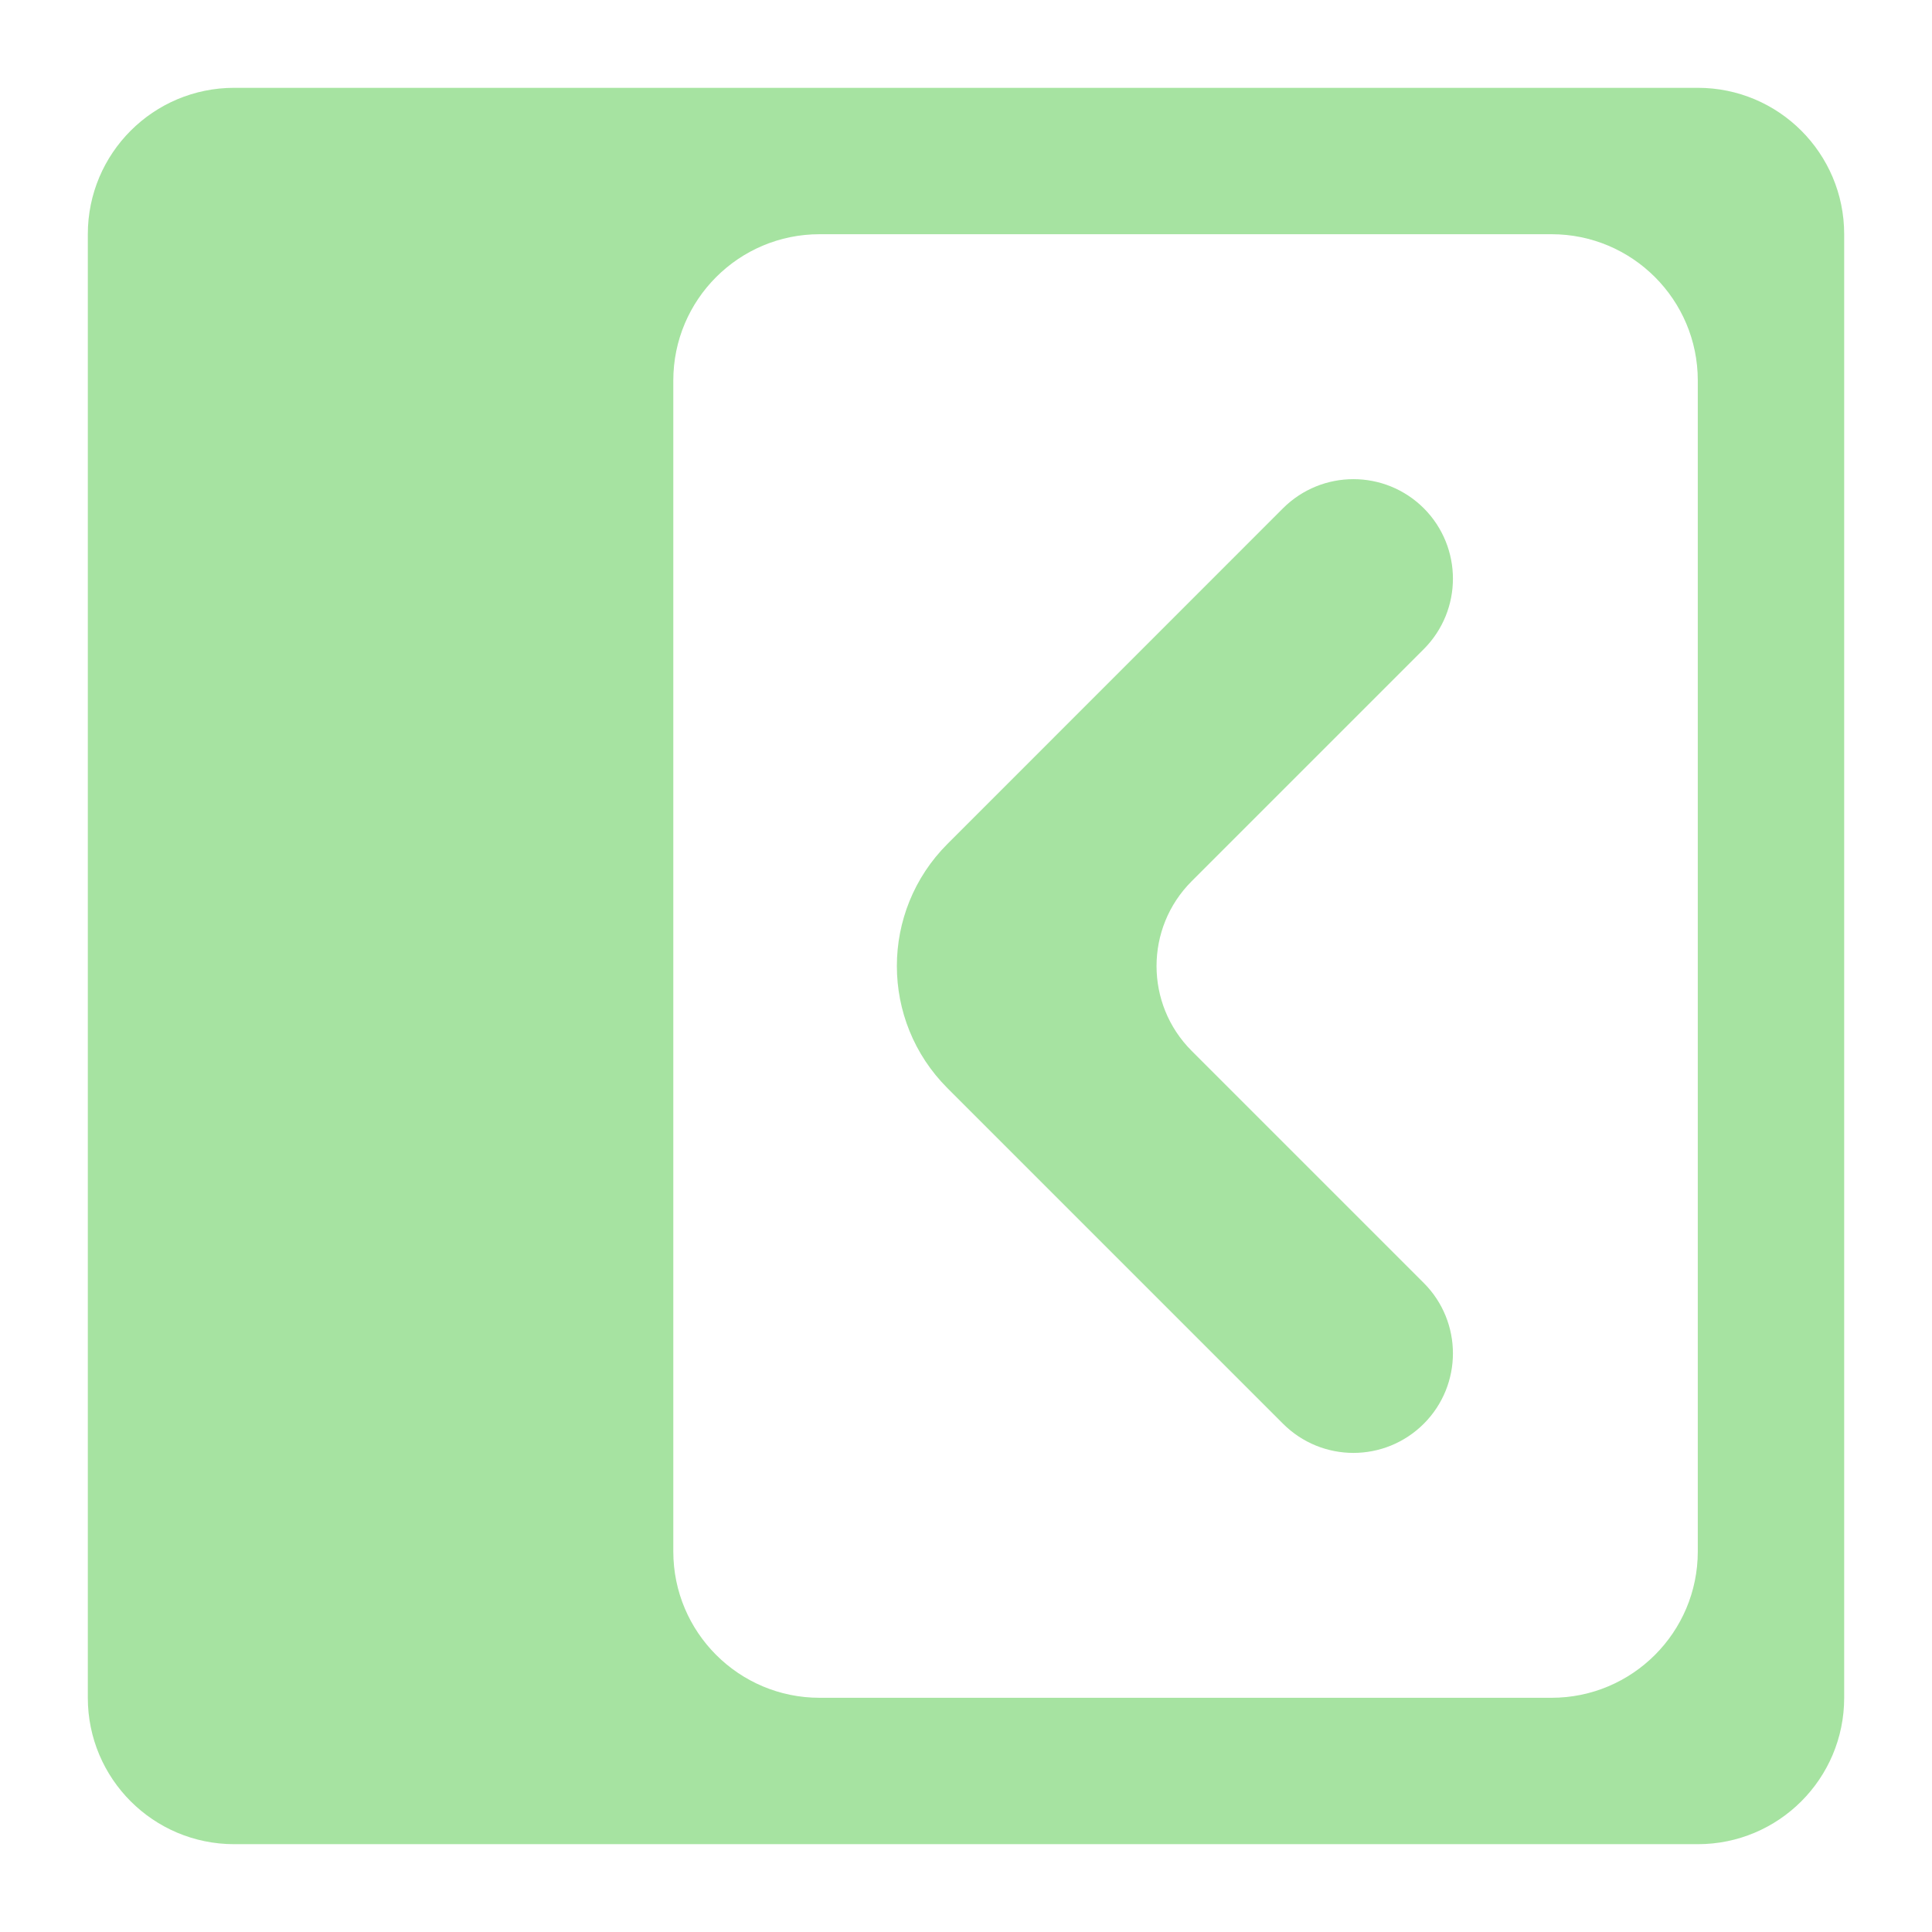 <svg width="22" height="22" viewBox="0 0 22 22" fill="none" xmlns="http://www.w3.org/2000/svg">
<path d="M2.667 1C1.746 1 1 1.746 1 2.667V19.333C1 20.254 1.746 21 2.667 21H19.333C20.254 21 21 20.254 21 19.333V2.667C21 1.746 20.254 1 19.333 1H2.667ZM7.667 4.333C7.667 3.413 8.413 2.667 9.333 2.667H17.667C18.587 2.667 19.333 3.413 19.333 4.333V17.667C19.333 18.587 18.587 19.333 17.667 19.333H9.333C8.413 19.333 7.667 18.587 7.667 17.667V4.333Z" fill="url(#paint0_linear_451_2480)"/>
<path d="M16.001 6C15.675 5.675 15.148 5.675 14.822 6L11.001 9.822C10.35 10.473 10.35 11.528 11.001 12.179L14.822 16C15.148 16.326 15.675 16.326 16.001 16C16.326 15.675 16.326 15.147 16.001 14.822L13.358 12.179C12.707 11.528 12.707 10.473 13.358 9.822L16.001 7.179C16.326 6.853 16.326 6.326 16.001 6Z" fill="url(#paint1_linear_451_2480)" stroke="url(#paint2_linear_451_2480)" stroke-width="0.6"/>
<defs>
<linearGradient id="paint0_linear_451_2480" x1="21" y1="11" x2="1" y2="11" gradientUnits="userSpaceOnUse">
<stop stop-color="#a6e3a1"/>
<stop offset="1" stop-color="#a6e3a1"/>
</linearGradient>
<linearGradient id="paint1_linear_451_2480" x1="16.59" y1="11" x2="9.822" y2="11" gradientUnits="userSpaceOnUse">
<stop stop-color="#a6e3a1"/>
<stop offset="1" stop-color="#a6e3a1"/>
</linearGradient>
<linearGradient id="paint2_linear_451_2480" x1="16.59" y1="11" x2="9.822" y2="11" gradientUnits="userSpaceOnUse">
<stop stop-color="#a6e3a1"/>
<stop offset="1" stop-color="#a6e3a1"/>
</linearGradient>
</defs>
</svg>
